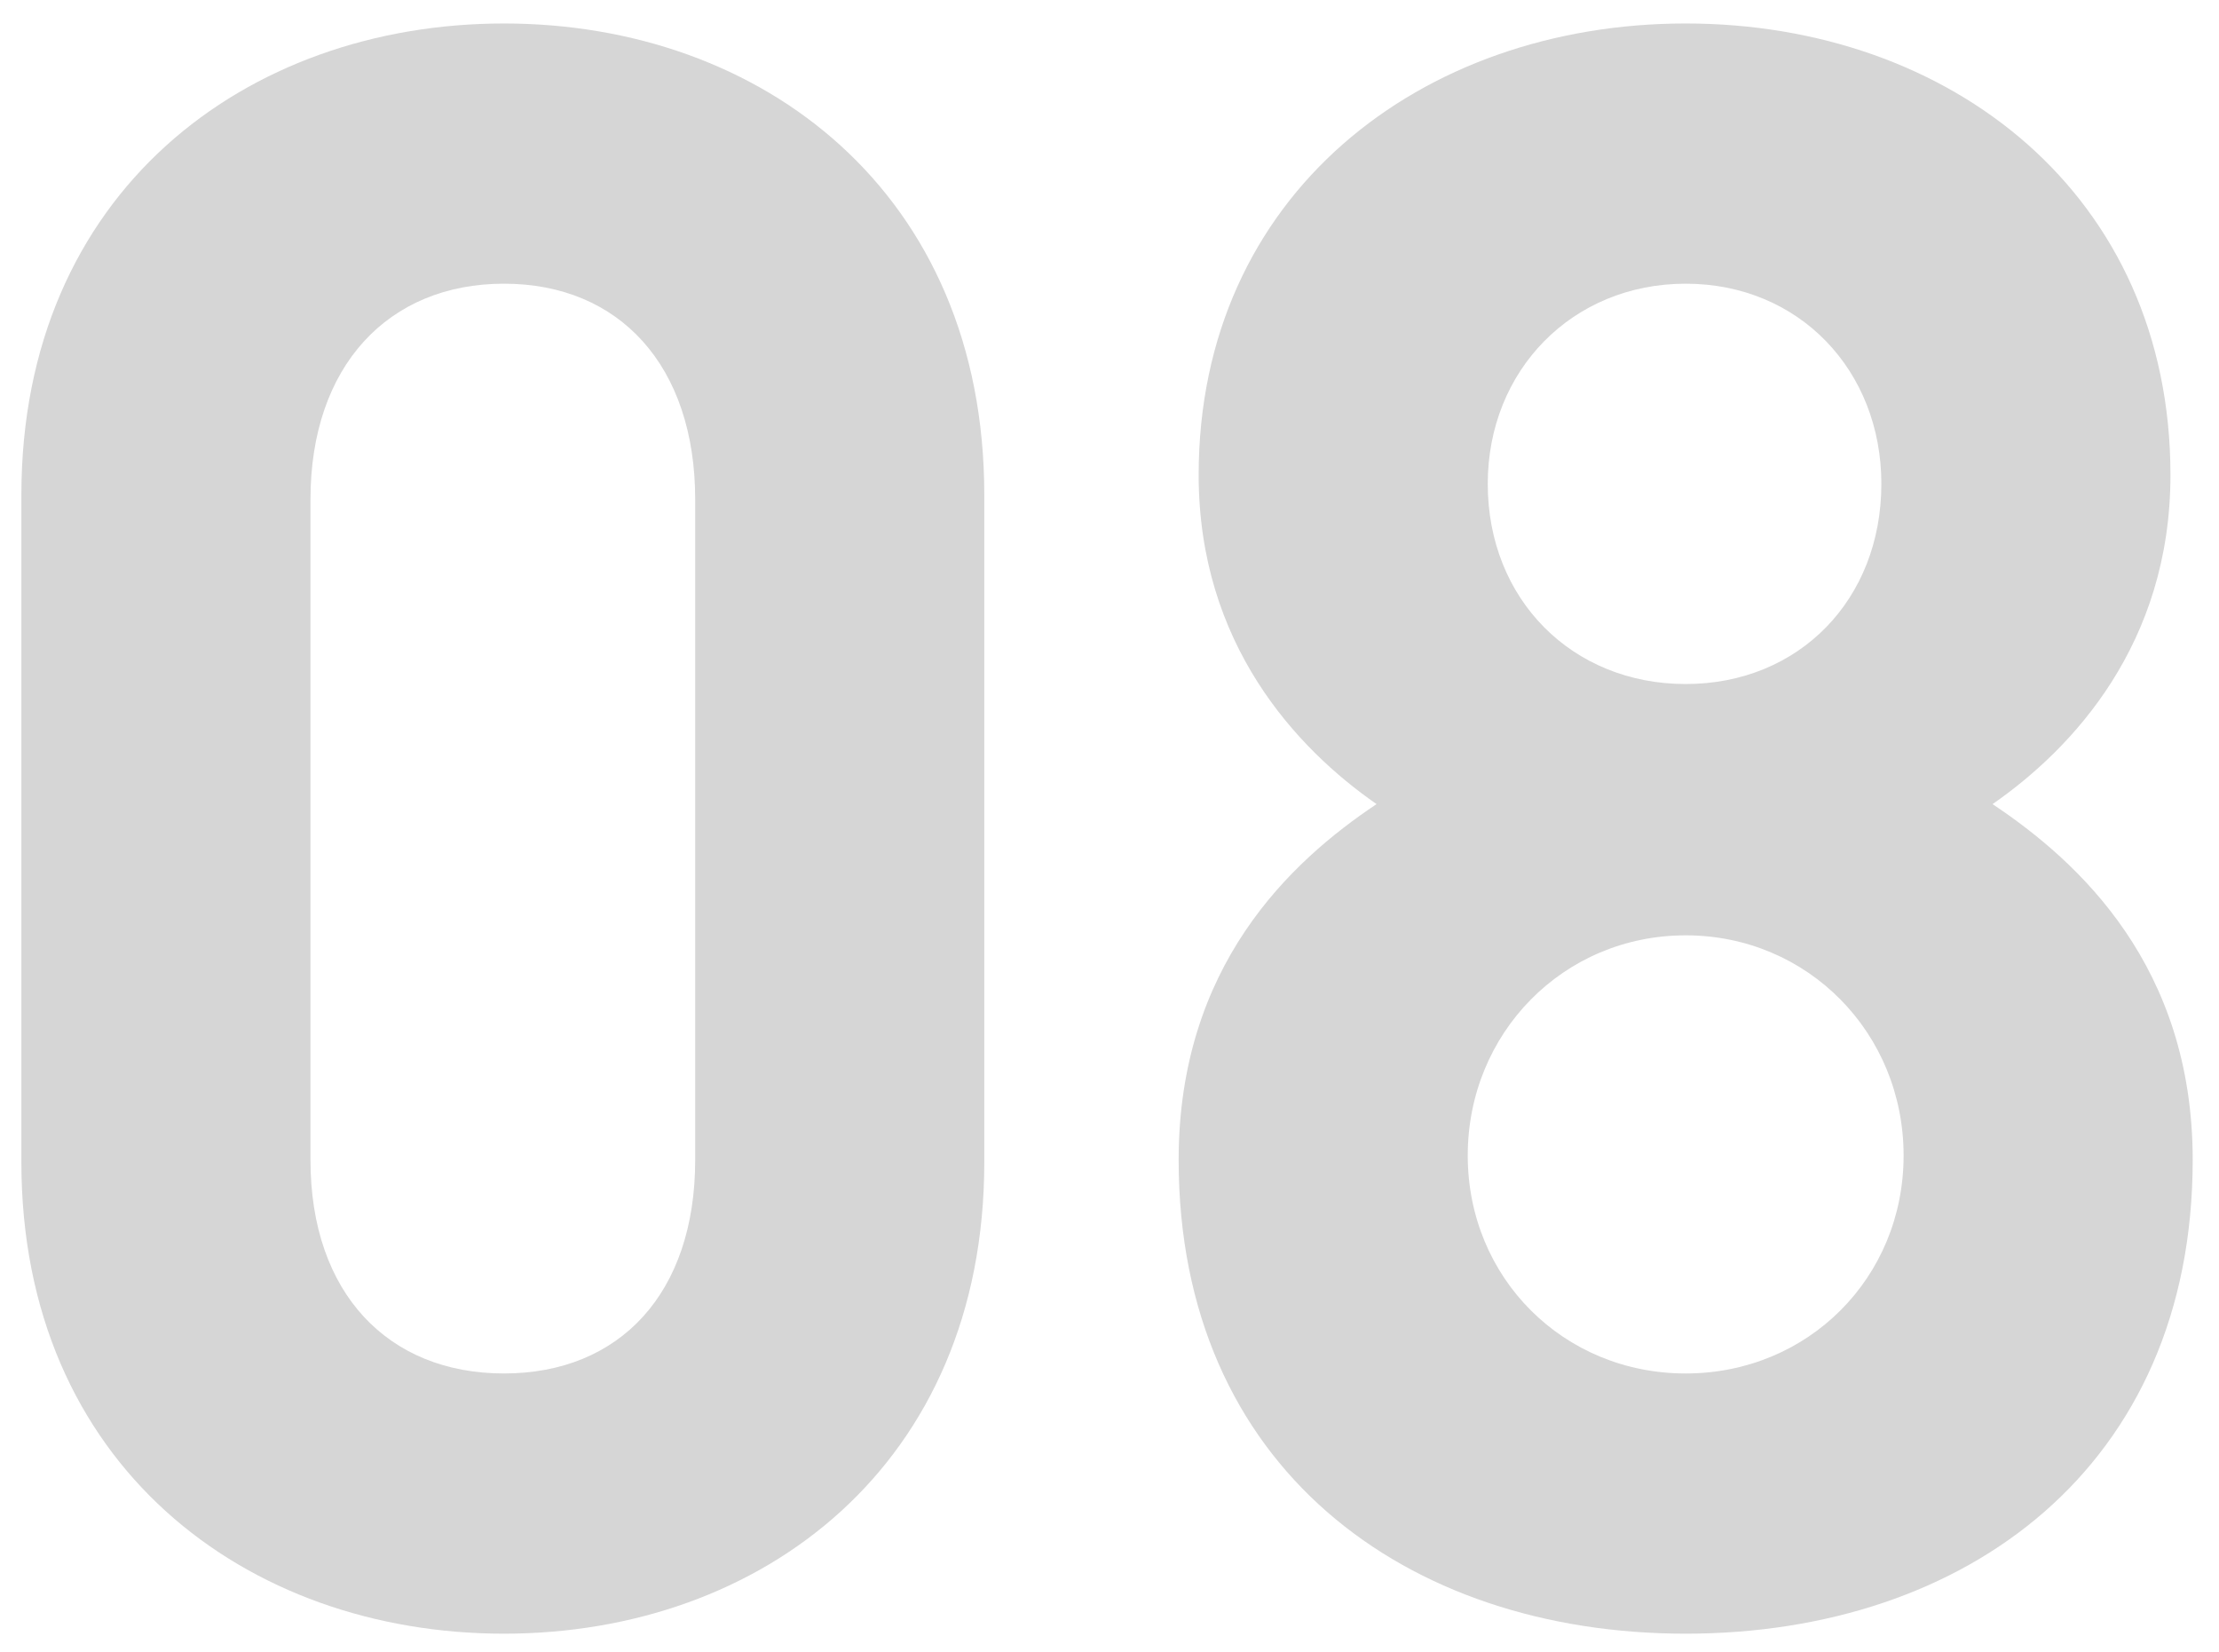 <svg id="Layer_1" data-name="Layer 1" xmlns="http://www.w3.org/2000/svg" viewBox="0 0 698.49 520"><defs><style>.cls-1{fill:#d6d6d6;}</style></defs><title>Artboard 36</title><path class="cls-1" d="M158.63,514.19c-81.2,0-151.9-53.2-151.9-148.4v-210c0-95.2,70.7-148.4,151.9-148.4s151.2,53.2,151.2,148.4v210C309.83,461,239.83,514.19,158.63,514.19Zm60.2-357c0-42-23.8-67.9-60.2-67.9s-60.9,25.9-60.9,67.9v207.9c0,42,24.5,67.2,60.9,67.2s60.2-25.2,60.2-67.2Z"/><path class="cls-1" d="M530.61,514.19c-88.2,0-159.6-52.5-159.6-149.1,0-60.9,35-93.8,62.3-112-25.2-17.5-56-50.4-56-103.6,0-88.2,70-142.1,153.3-142.1s152.6,53.9,152.6,142.1c0,53.2-30.8,86.1-56,103.6,27.3,18.2,63,51.1,63,112C690.21,461.69,618.81,514.19,530.61,514.19Zm0-219.8c-38.5,0-68.6,30.8-68.6,69.3s30.1,68.6,68.6,68.6,68.6-30.1,68.6-68.6S569.11,294.39,530.61,294.39Zm0-205.1c-35.7,0-62.3,27.3-62.3,63,0,36.4,26.6,63,62.3,63s61.6-26.6,61.6-63C592.21,116.59,566.31,89.29,530.61,89.29Z"/></svg>